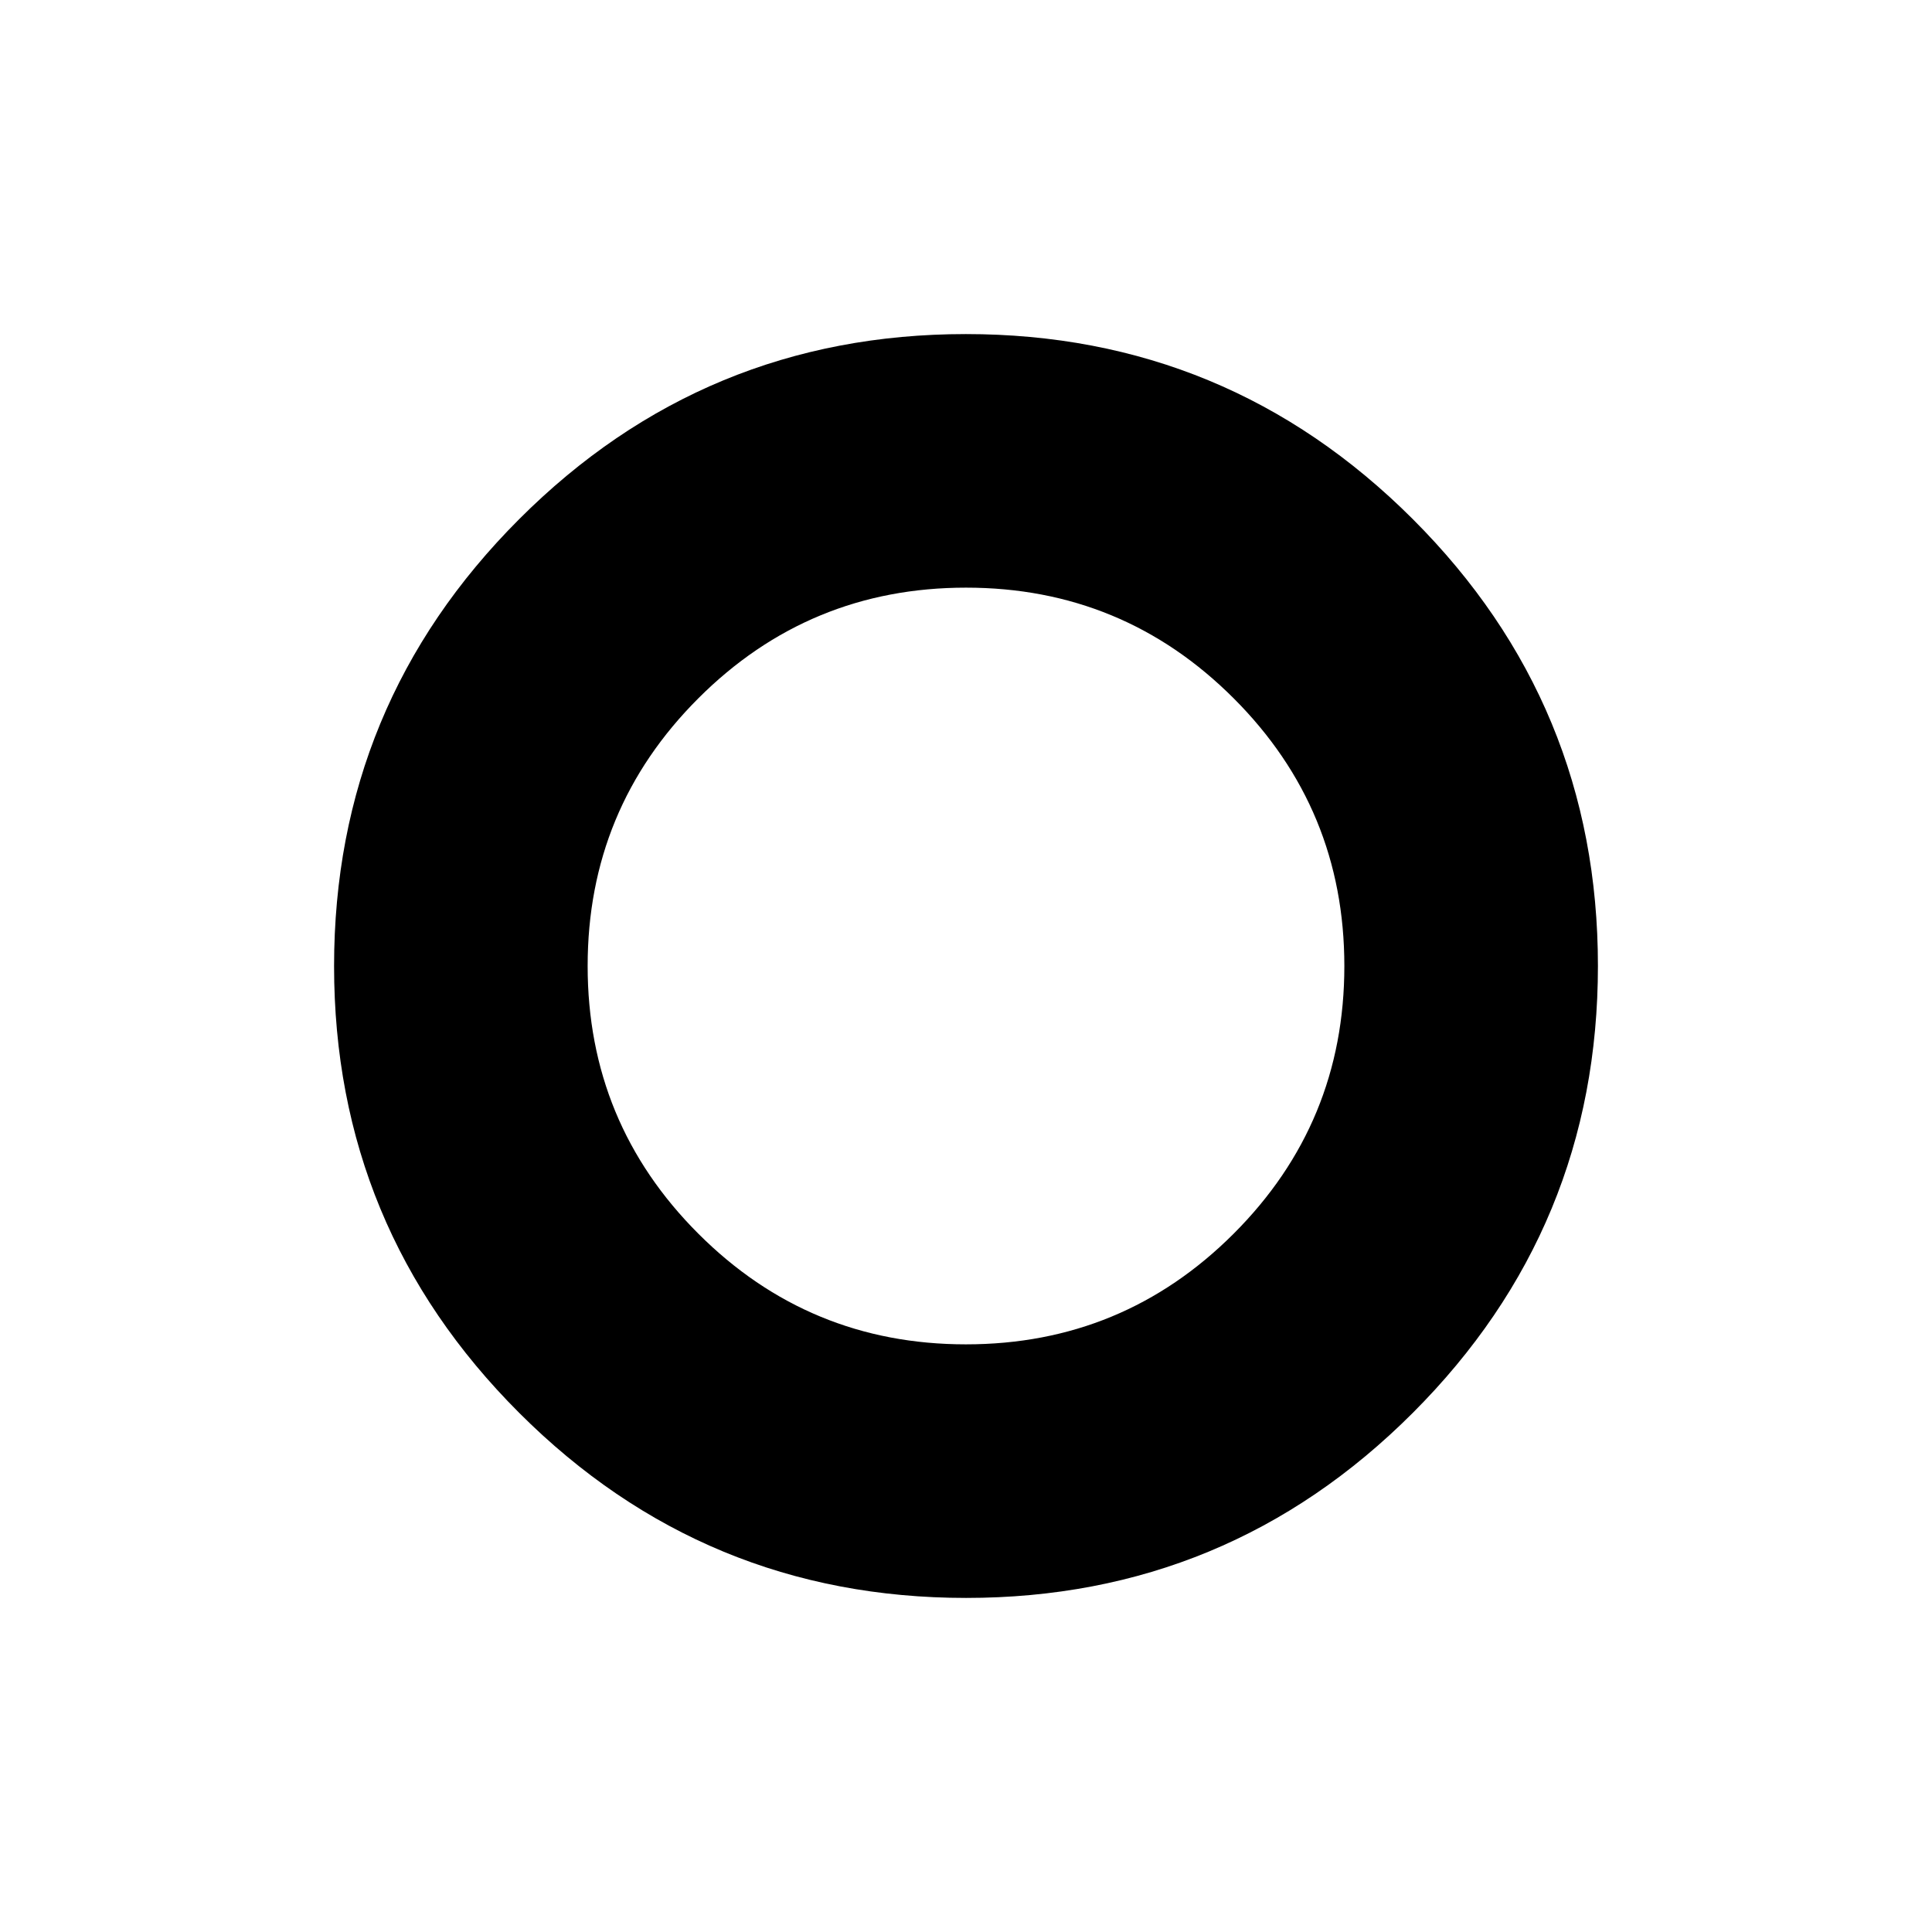 <svg xmlns="http://www.w3.org/2000/svg" height="24" viewBox="0 -960 960 960" width="24"><path d="M480-480Zm.06 314Q350-166 258-257.94t-92-222Q166-610 257.94-702t222-92Q610-794 702-702.06t92 222Q794-350 702.06-258t-222 92Zm-.07-126Q558-292 613-346.99q55-54.98 55-133Q668-558 613.01-613q-54.98-55-133-55Q402-668 347-613.01q-55 54.98-55 133Q292-402 346.99-347q54.98 55 133 55Z"/></svg>
